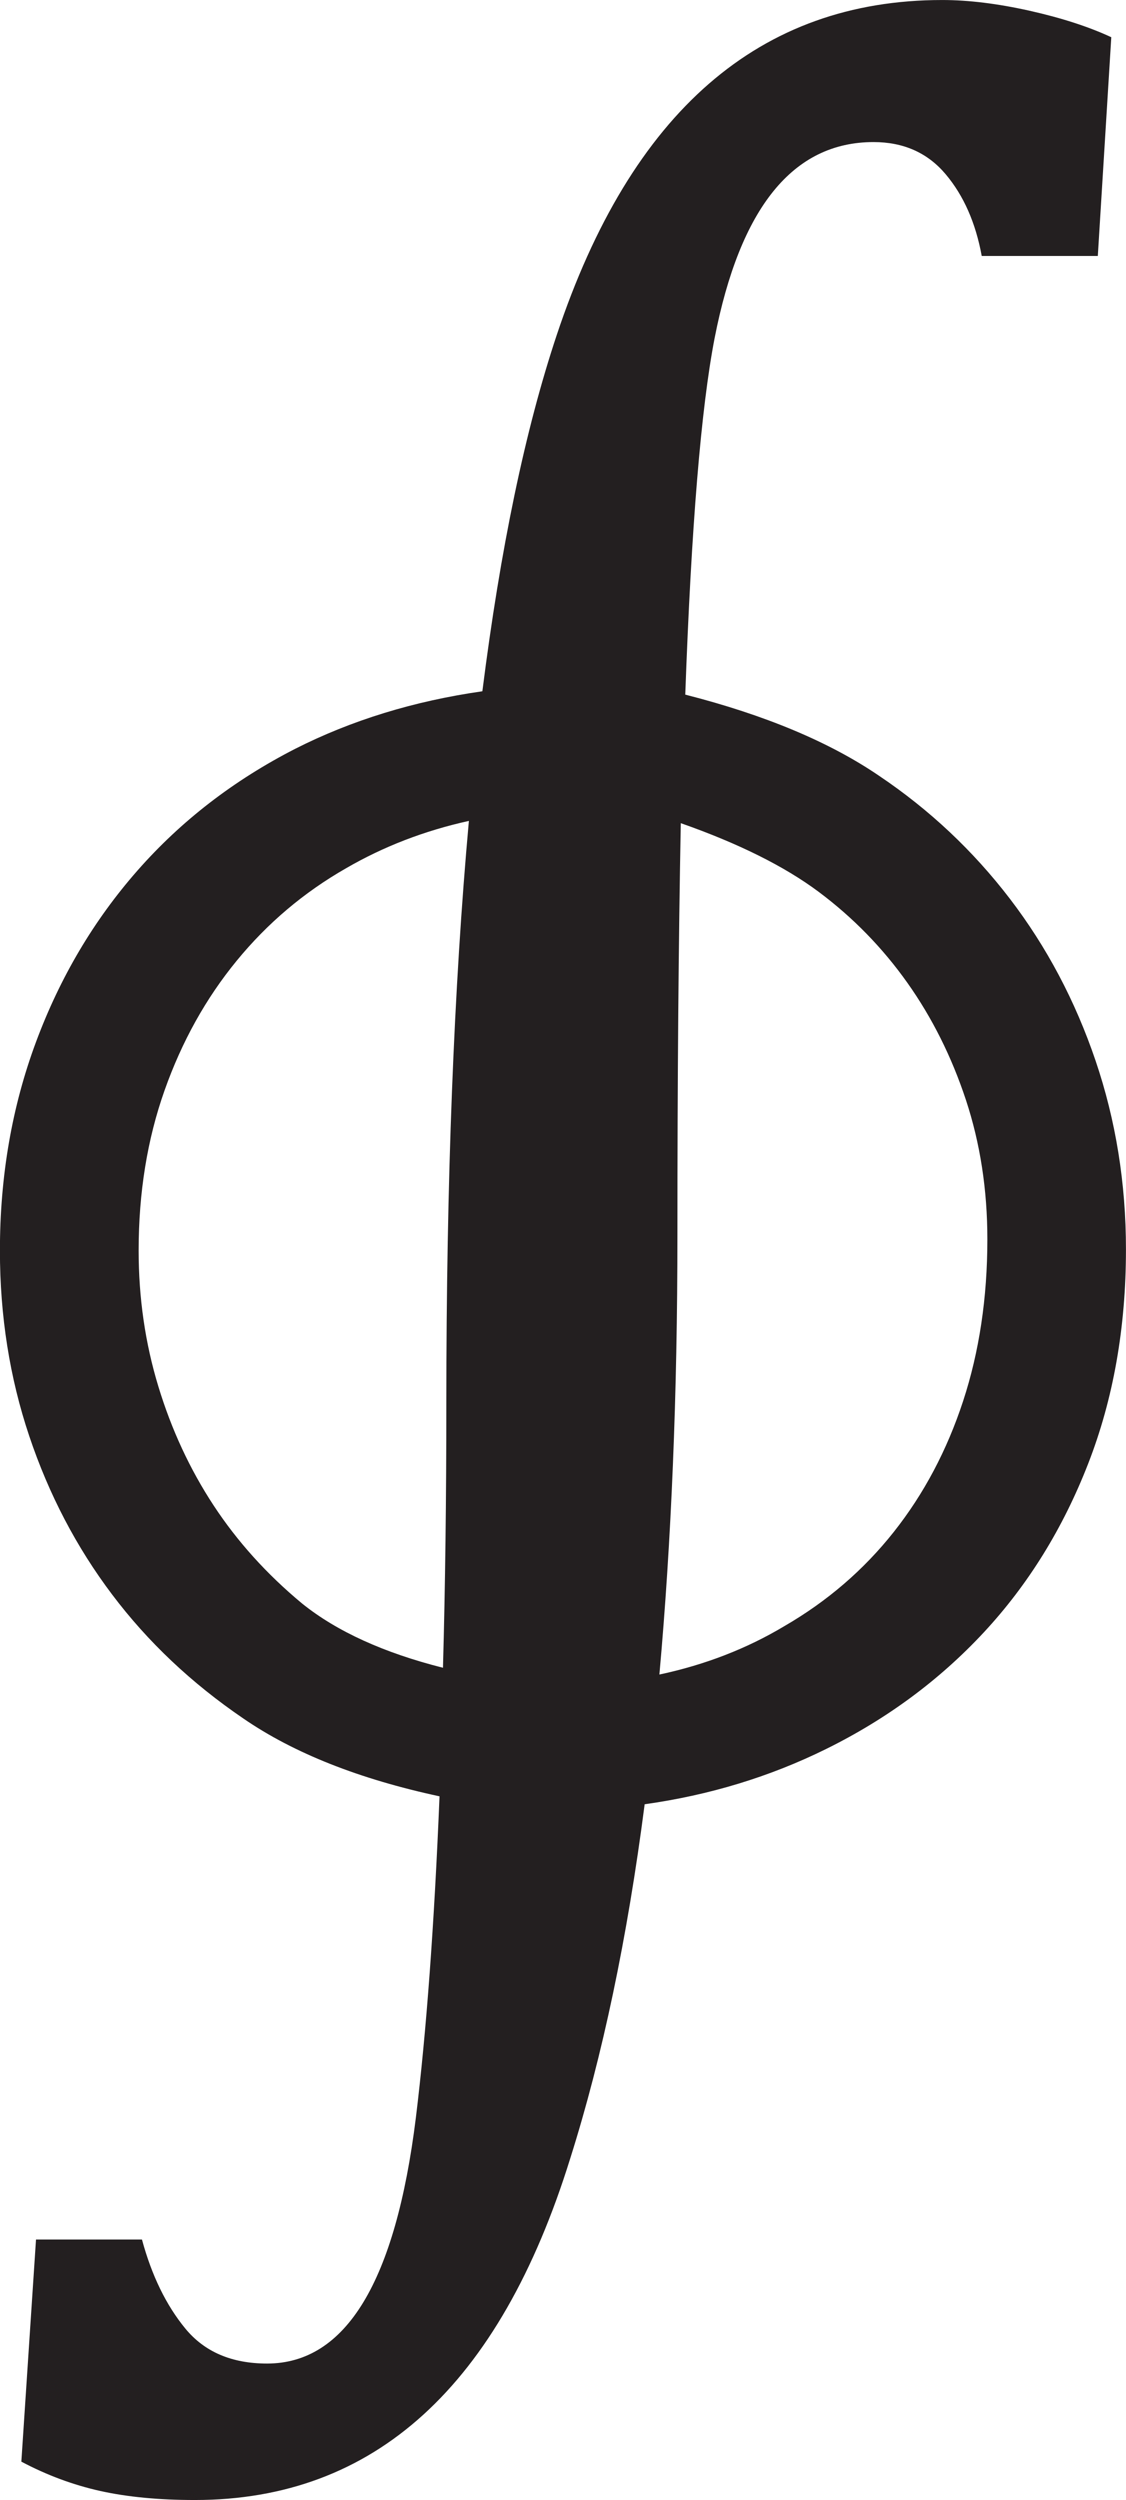 <?xml version="1.0" encoding="utf-8"?>
<!-- Generator: Adobe Illustrator 14.0.0, SVG Export Plug-In . SVG Version: 6.00 Build 43363)  -->
<!DOCTYPE svg PUBLIC "-//W3C//DTD SVG 1.1//EN" "http://www.w3.org/Graphics/SVG/1.1/DTD/svg11.dtd">
<svg version="1.1" id="图层_1" xmlns="http://www.w3.org/2000/svg" xmlns:xlink="http://www.w3.org/1999/xlink" x="0px" y="0px"
	 width="48.78px" height="108.252px" viewBox="-5.665 -13.516 48.78 108.252" enable-background="new -5.665 -13.516 48.78 108.252"
	 xml:space="preserve">
<path fill="#231F20" d="M41.894-2.432h-5.029c-0.262-1.432-0.781-2.612-1.563-3.54s-1.824-1.392-3.125-1.392
	c-3.484,0-5.779,2.832-6.885,8.496c-0.586,3.027-1.01,8.171-1.27,15.43c3.449,0.879,6.25,2.051,8.398,3.516
	c2.18,1.465,4.068,3.239,5.664,5.322c1.594,2.083,2.832,4.419,3.711,7.007s1.318,5.314,1.318,8.179c0,3.386-0.547,6.479-1.637,9.277
	c-1.09,2.8-2.596,5.233-4.516,7.3c-1.922,2.067-4.199,3.752-6.836,5.054c-2.441,1.205-5.063,2.002-7.861,2.393
	c-0.75,5.795-1.824,10.904-3.223,15.332c-3.061,9.863-8.48,14.795-16.26,14.795c-1.563,0-2.93-0.131-4.102-0.391
	c-1.172-0.261-2.312-0.684-3.418-1.27l0.635-9.619h4.59c0.423,1.563,1.05,2.848,1.88,3.857c0.83,1.009,2.01,1.514,3.54,1.514
	c3.418,0,5.567-3.549,6.446-10.645c0.455-3.711,0.797-8.35,1.025-13.916c-3.484-0.748-6.316-1.871-8.497-3.369
	c-2.246-1.529-4.143-3.32-5.688-5.371c-1.547-2.051-2.743-4.338-3.589-6.86c-0.847-2.522-1.27-5.2-1.27-8.032
	c0-3.223,0.521-6.233,1.563-9.033c1.041-2.799,2.506-5.273,4.395-7.422c1.888-2.148,4.166-3.906,6.836-5.273
	c2.442-1.237,5.143-2.067,8.106-2.49c0.781-6.185,1.855-11.328,3.223-15.43c3.223-9.668,8.789-14.502,16.699-14.502
	c1.139,0,2.4,0.155,3.783,0.464c1.383,0.31,2.564,0.692,3.541,1.147L41.894-2.432z M9.326,24.081
	c-1.824,1.042-3.403,2.376-4.737,4.004c-1.335,1.628-2.377,3.5-3.125,5.615c-0.749,2.116-1.123,4.428-1.123,6.934
	c0,2.051,0.284,4.012,0.854,5.884c0.569,1.872,1.367,3.589,2.393,5.151s2.303,2.979,3.833,4.248
	c1.497,1.205,3.532,2.133,6.104,2.783c0.098-3.516,0.146-7.34,0.146-11.475c0-9.57,0.324-17.969,0.977-25.195
	C12.726,22.454,10.953,23.137,9.326,24.081z M28.32,56.894c1.855-1.074,3.434-2.433,4.736-4.077
	c1.301-1.644,2.303-3.532,3.002-5.664s1.051-4.468,1.051-7.007c0-2.148-0.311-4.158-0.928-6.03
	c-0.619-1.872-1.465-3.564-2.539-5.078s-2.354-2.824-3.834-3.931c-1.48-1.106-3.475-2.1-5.98-2.979
	c-0.098,5.111-0.146,11.052-0.146,17.822c0,6.934-0.262,13.281-0.781,19.043C24.885,58.571,26.691,57.87,28.32,56.894z"/>
</svg>
